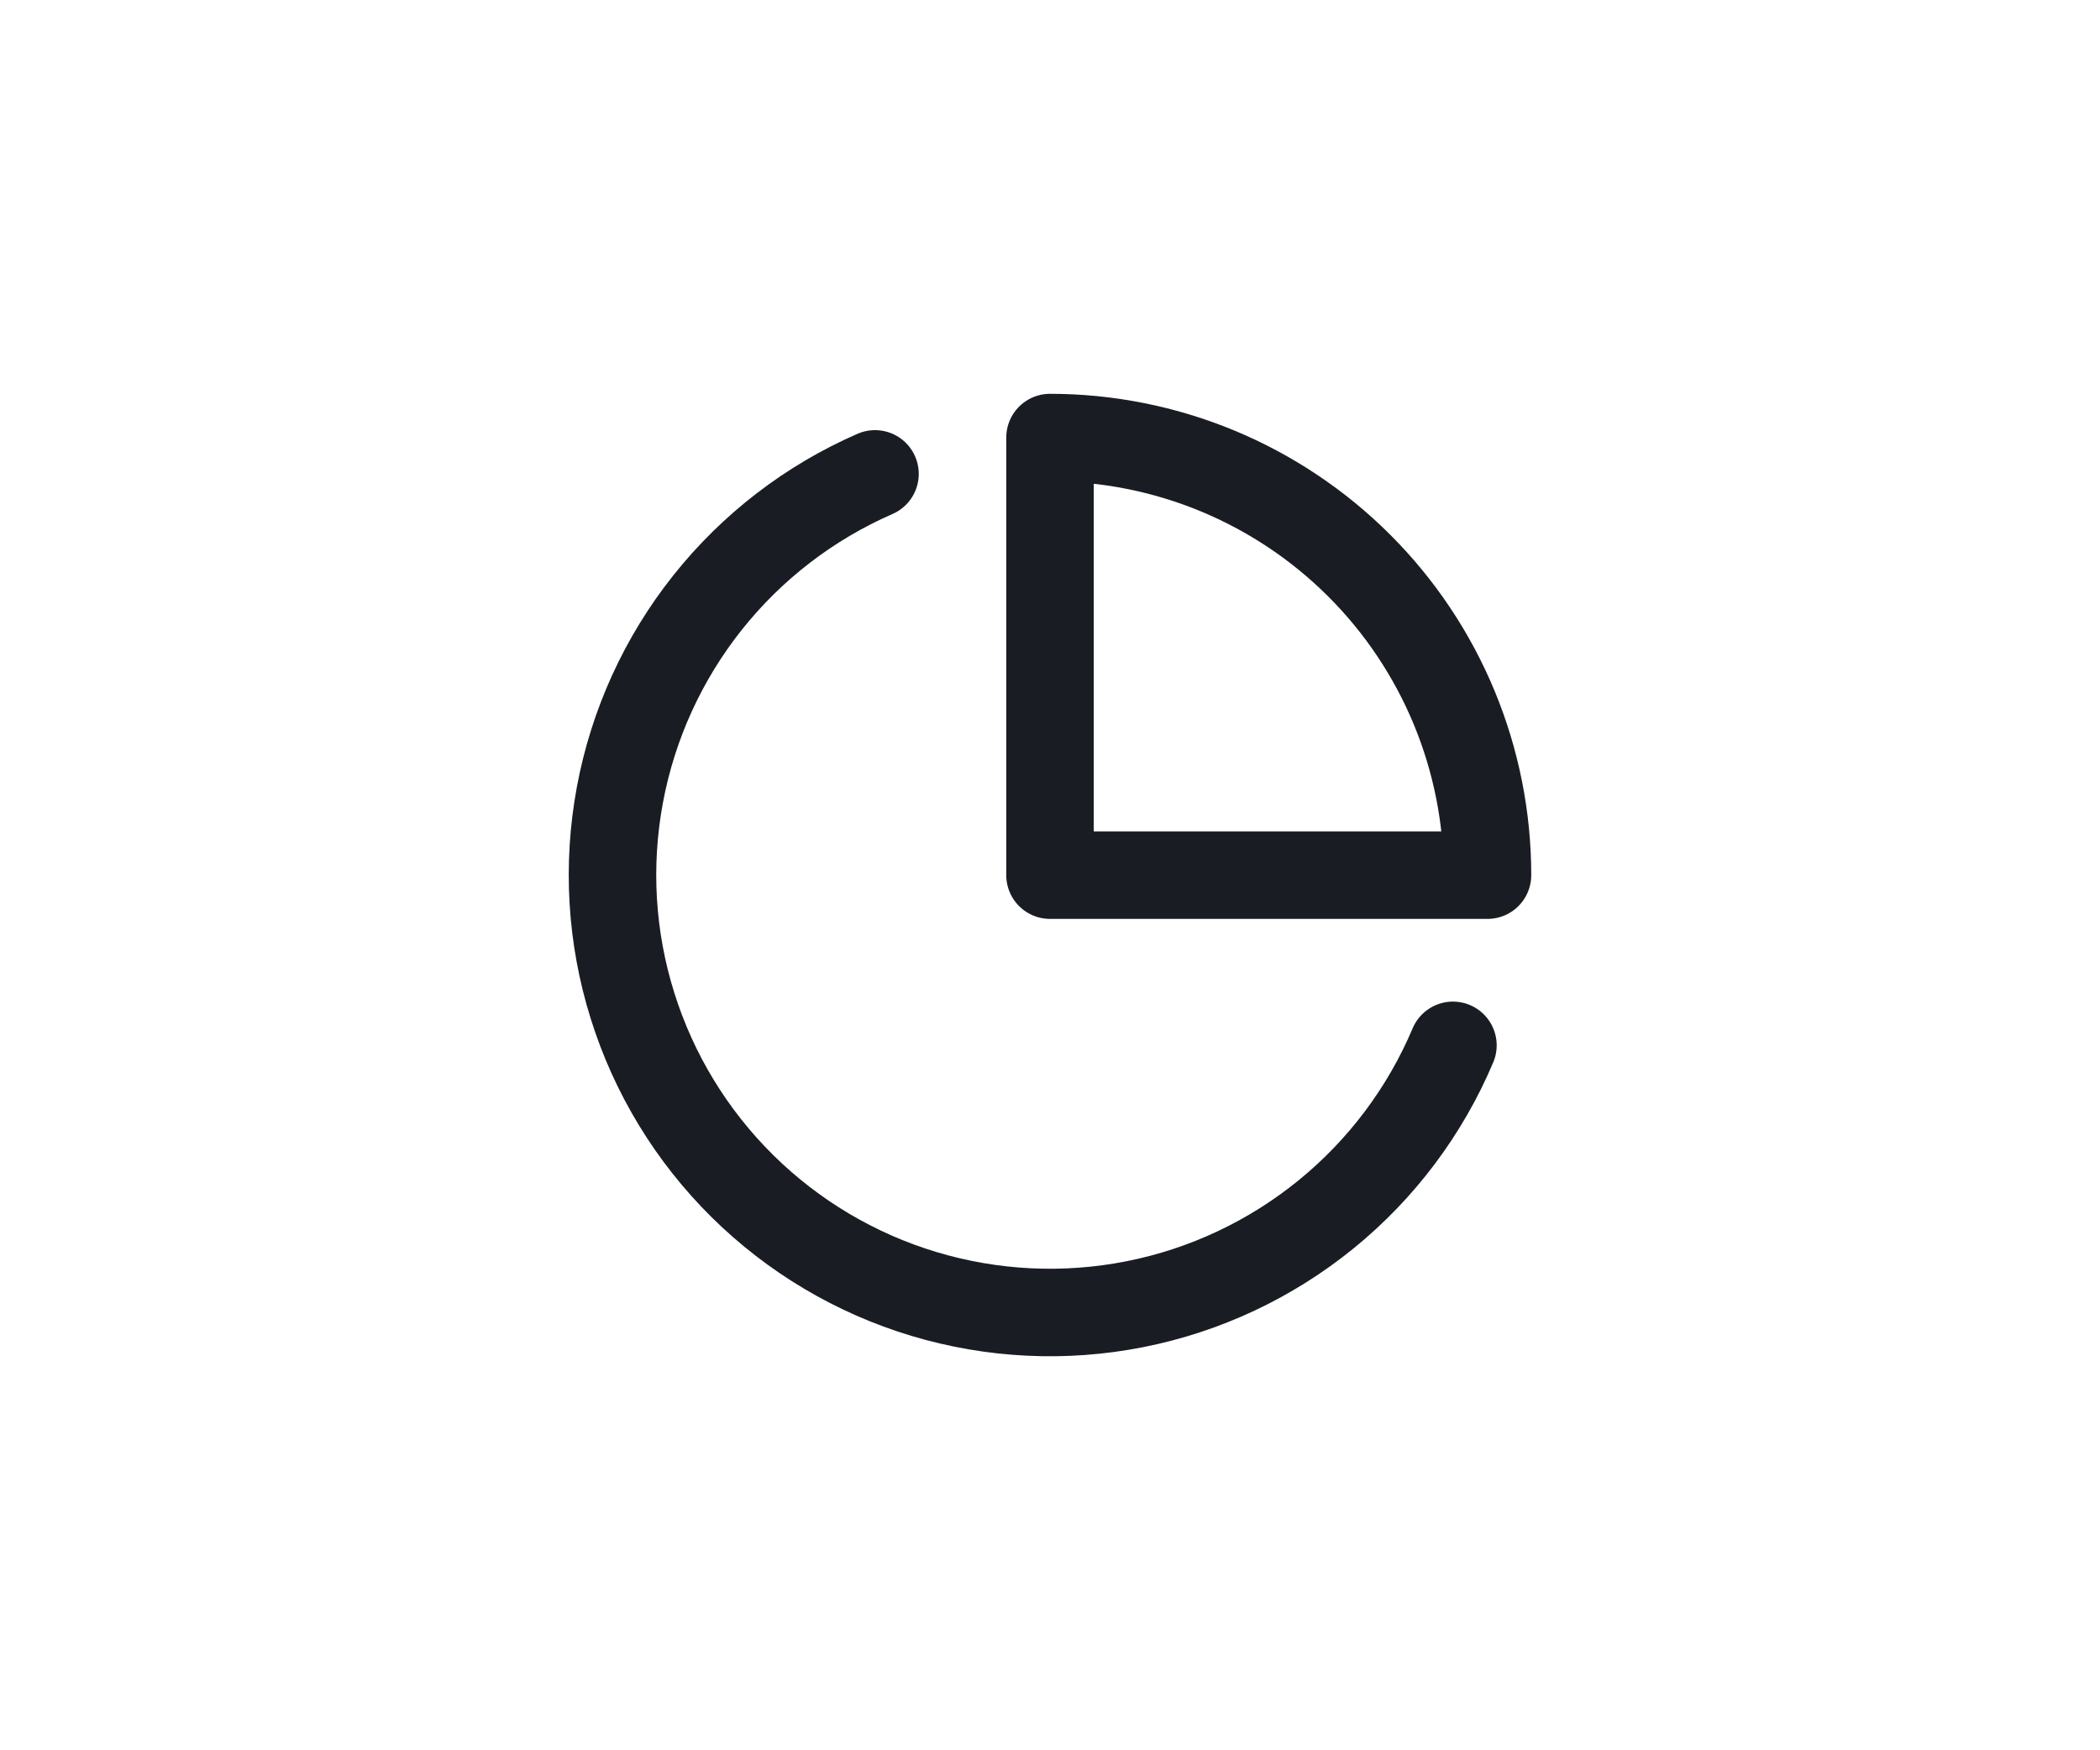 <svg width="48" height="40" viewBox="0 0 48 40" fill="none" xmlns="http://www.w3.org/2000/svg">
<path d="M33.21 23.89C32.574 25.395 31.579 26.72 30.312 27.751C29.045 28.782 27.545 29.488 25.942 29.805C24.34 30.122 22.684 30.042 21.12 29.572C19.556 29.102 18.131 28.255 16.969 27.107C15.807 25.958 14.945 24.543 14.457 22.984C13.968 21.425 13.87 19.771 14.169 18.165C14.468 16.559 15.155 15.051 16.172 13.772C17.189 12.493 18.503 11.483 20 10.83" stroke="#191D23" stroke-width="2" stroke-linecap="round" stroke-linejoin="round"/>
<path d="M34 20C34 18.687 33.741 17.386 33.239 16.173C32.736 14.96 32 13.857 31.071 12.929C30.142 12 29.04 11.264 27.827 10.761C26.614 10.259 25.313 10 24 10V20H34Z" stroke="#191D23" stroke-width="2" stroke-linecap="round" stroke-linejoin="round"/>
</svg>
